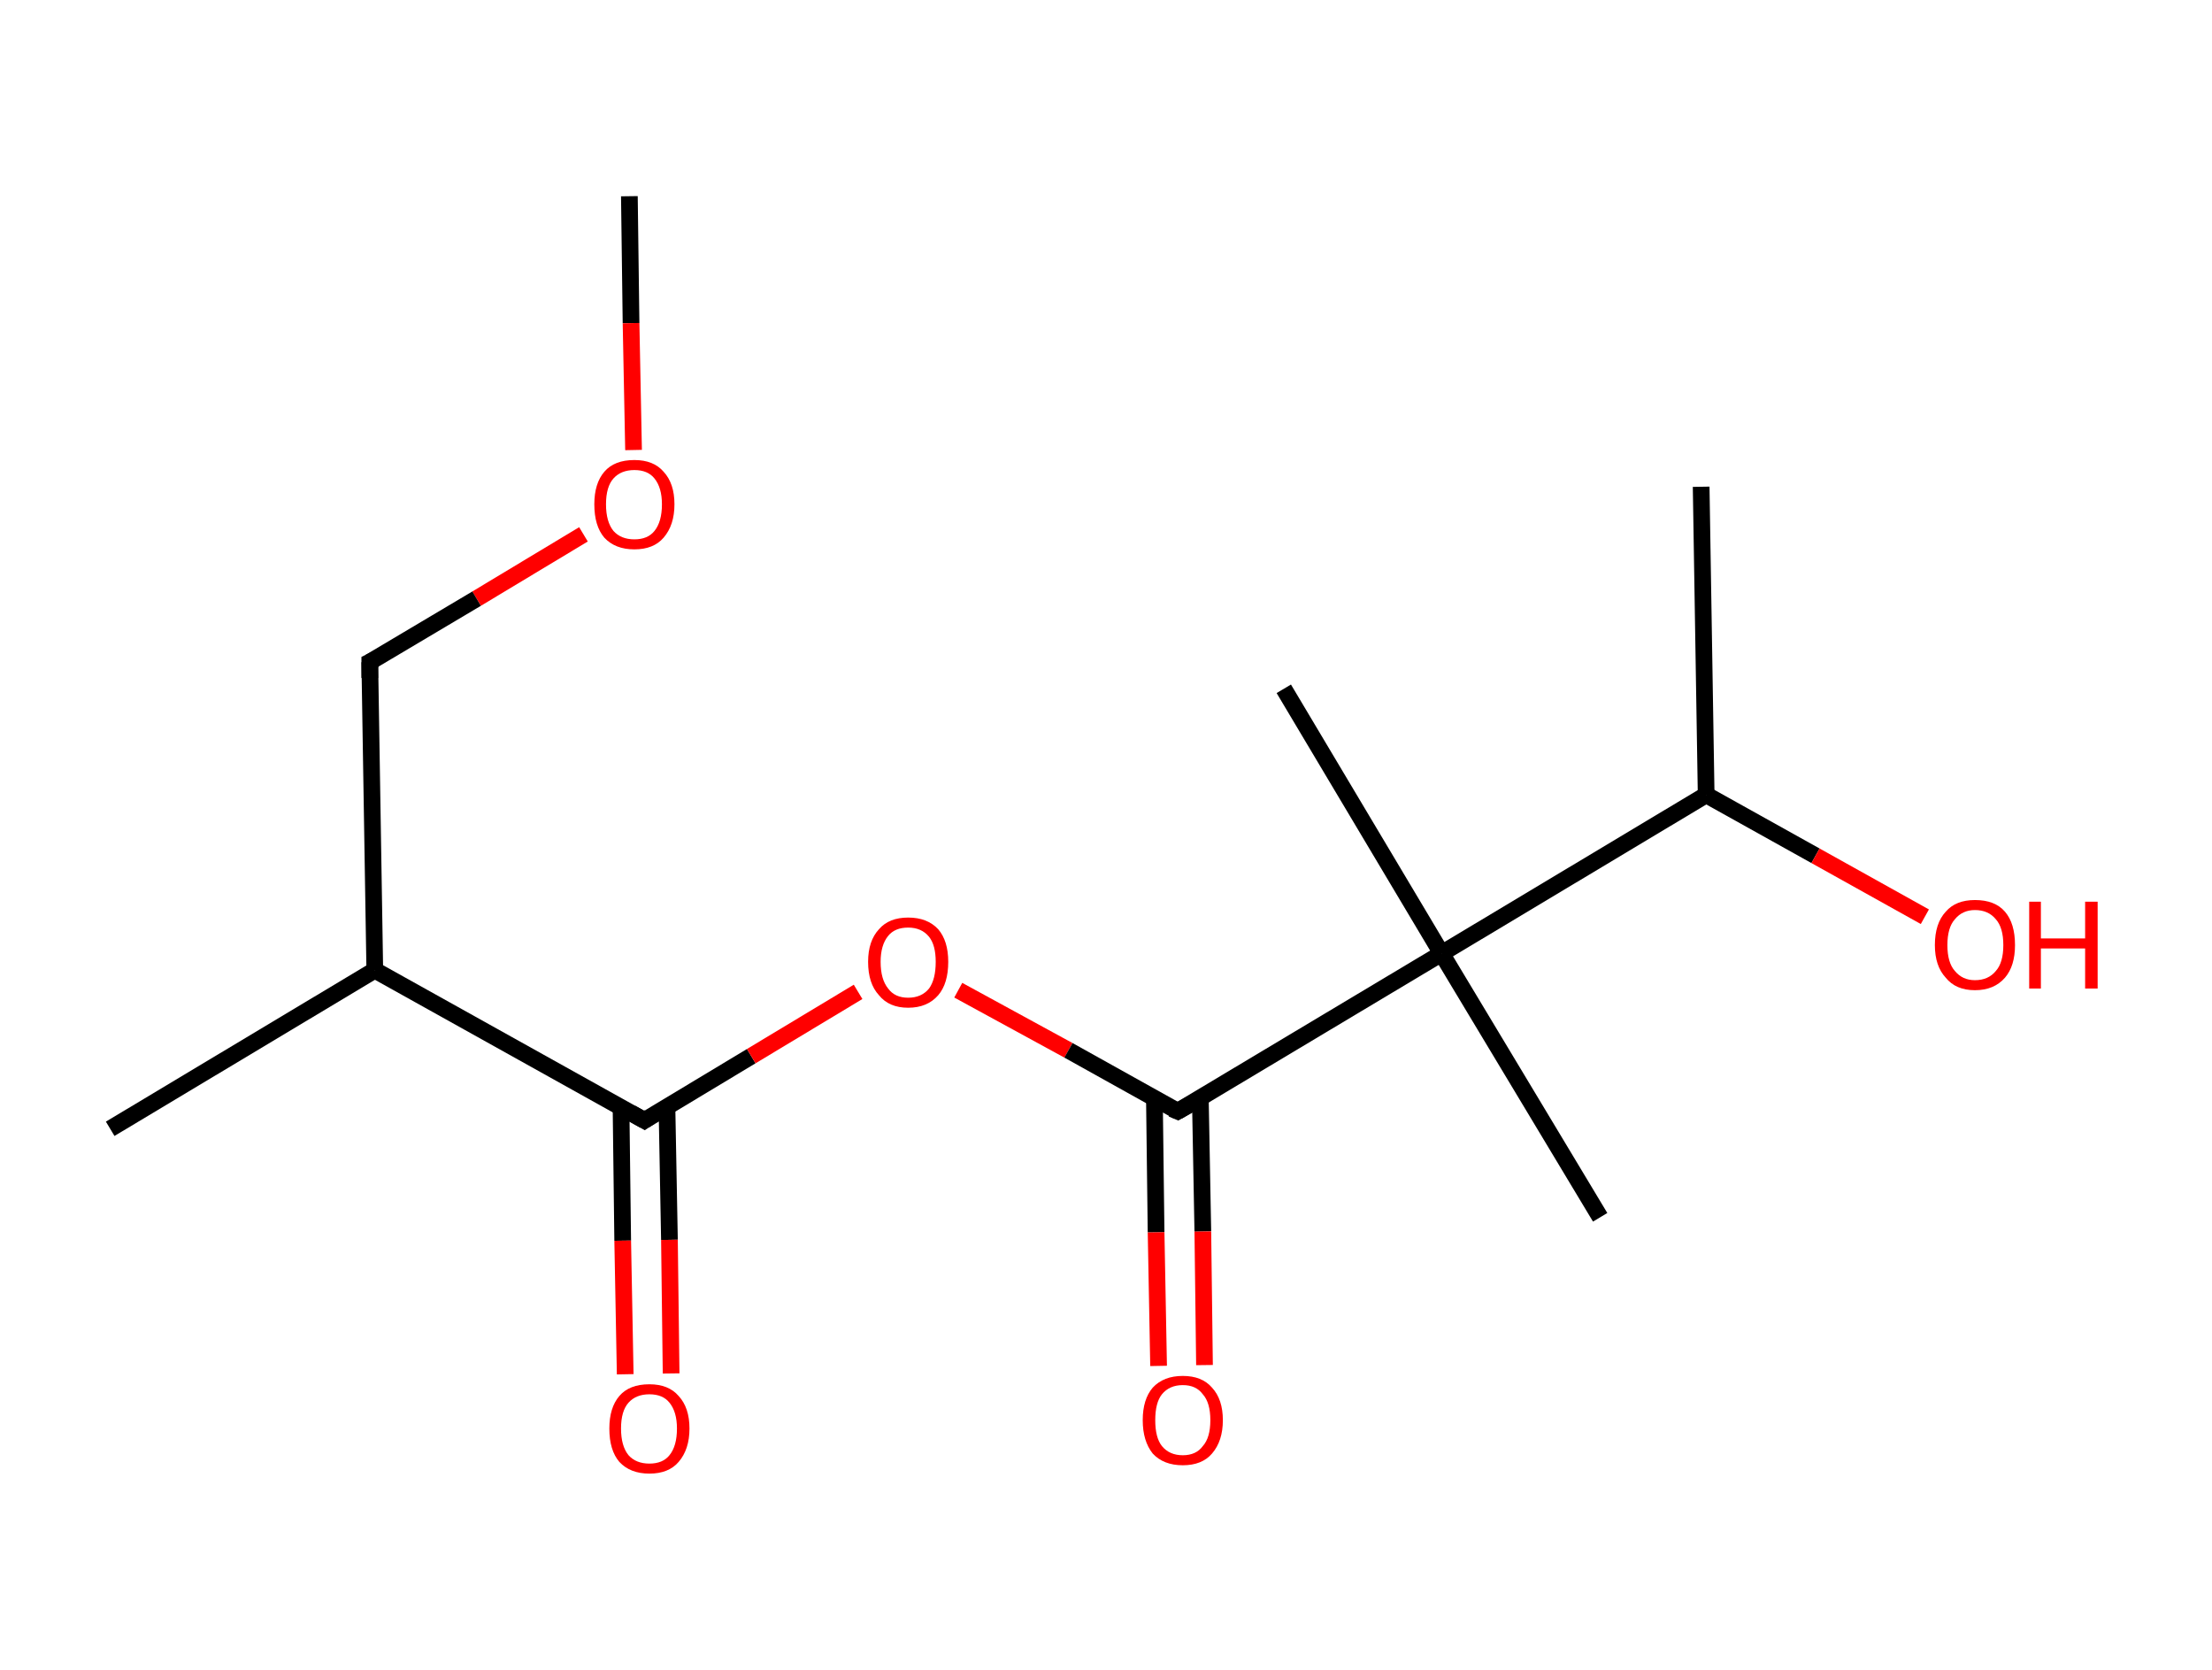 <?xml version='1.0' encoding='ASCII' standalone='yes'?>
<svg xmlns="http://www.w3.org/2000/svg" xmlns:rdkit="http://www.rdkit.org/xml" xmlns:xlink="http://www.w3.org/1999/xlink" version="1.1" baseProfile="full" xml:space="preserve" width="265px" height="200px" viewBox="0 0 265 200">
<!-- END OF HEADER -->
<rect style="opacity:1.0;fill:#FFFFFF;stroke:none" width="265.0" height="200.0" x="0.0" y="0.0"> </rect>
<path class="bond-0 atom-0 atom-1" d="M 75.4,23.5 L 75.6,38.7" style="fill:none;fill-rule:evenodd;stroke:#000000;stroke-width:2.0px;stroke-linecap:butt;stroke-linejoin:miter;stroke-opacity:1"/>
<path class="bond-0 atom-0 atom-1" d="M 75.6,38.7 L 75.9,53.9" style="fill:none;fill-rule:evenodd;stroke:#FF0000;stroke-width:2.0px;stroke-linecap:butt;stroke-linejoin:miter;stroke-opacity:1"/>
<path class="bond-1 atom-1 atom-2" d="M 69.9,64.0 L 57.1,71.7" style="fill:none;fill-rule:evenodd;stroke:#FF0000;stroke-width:2.0px;stroke-linecap:butt;stroke-linejoin:miter;stroke-opacity:1"/>
<path class="bond-1 atom-1 atom-2" d="M 57.1,71.7 L 44.3,79.3" style="fill:none;fill-rule:evenodd;stroke:#000000;stroke-width:2.0px;stroke-linecap:butt;stroke-linejoin:miter;stroke-opacity:1"/>
<path class="bond-2 atom-2 atom-3" d="M 44.3,79.3 L 44.9,116.2" style="fill:none;fill-rule:evenodd;stroke:#000000;stroke-width:2.0px;stroke-linecap:butt;stroke-linejoin:miter;stroke-opacity:1"/>
<path class="bond-3 atom-3 atom-4" d="M 44.9,116.2 L 13.2,135.2" style="fill:none;fill-rule:evenodd;stroke:#000000;stroke-width:2.0px;stroke-linecap:butt;stroke-linejoin:miter;stroke-opacity:1"/>
<path class="bond-4 atom-3 atom-5" d="M 44.9,116.2 L 77.2,134.2" style="fill:none;fill-rule:evenodd;stroke:#000000;stroke-width:2.0px;stroke-linecap:butt;stroke-linejoin:miter;stroke-opacity:1"/>
<path class="bond-5 atom-5 atom-6" d="M 74.4,132.6 L 74.6,148.6" style="fill:none;fill-rule:evenodd;stroke:#000000;stroke-width:2.0px;stroke-linecap:butt;stroke-linejoin:miter;stroke-opacity:1"/>
<path class="bond-5 atom-5 atom-6" d="M 74.6,148.6 L 74.9,164.6" style="fill:none;fill-rule:evenodd;stroke:#FF0000;stroke-width:2.0px;stroke-linecap:butt;stroke-linejoin:miter;stroke-opacity:1"/>
<path class="bond-5 atom-5 atom-6" d="M 79.9,132.5 L 80.2,148.5" style="fill:none;fill-rule:evenodd;stroke:#000000;stroke-width:2.0px;stroke-linecap:butt;stroke-linejoin:miter;stroke-opacity:1"/>
<path class="bond-5 atom-5 atom-6" d="M 80.2,148.5 L 80.4,164.5" style="fill:none;fill-rule:evenodd;stroke:#FF0000;stroke-width:2.0px;stroke-linecap:butt;stroke-linejoin:miter;stroke-opacity:1"/>
<path class="bond-6 atom-5 atom-7" d="M 77.2,134.2 L 90.0,126.5" style="fill:none;fill-rule:evenodd;stroke:#000000;stroke-width:2.0px;stroke-linecap:butt;stroke-linejoin:miter;stroke-opacity:1"/>
<path class="bond-6 atom-5 atom-7" d="M 90.0,126.5 L 102.8,118.8" style="fill:none;fill-rule:evenodd;stroke:#FF0000;stroke-width:2.0px;stroke-linecap:butt;stroke-linejoin:miter;stroke-opacity:1"/>
<path class="bond-7 atom-7 atom-8" d="M 114.8,118.6 L 128.0,125.8" style="fill:none;fill-rule:evenodd;stroke:#FF0000;stroke-width:2.0px;stroke-linecap:butt;stroke-linejoin:miter;stroke-opacity:1"/>
<path class="bond-7 atom-7 atom-8" d="M 128.0,125.8 L 141.1,133.1" style="fill:none;fill-rule:evenodd;stroke:#000000;stroke-width:2.0px;stroke-linecap:butt;stroke-linejoin:miter;stroke-opacity:1"/>
<path class="bond-8 atom-8 atom-9" d="M 138.3,131.6 L 138.5,147.6" style="fill:none;fill-rule:evenodd;stroke:#000000;stroke-width:2.0px;stroke-linecap:butt;stroke-linejoin:miter;stroke-opacity:1"/>
<path class="bond-8 atom-8 atom-9" d="M 138.5,147.6 L 138.8,163.6" style="fill:none;fill-rule:evenodd;stroke:#FF0000;stroke-width:2.0px;stroke-linecap:butt;stroke-linejoin:miter;stroke-opacity:1"/>
<path class="bond-8 atom-8 atom-9" d="M 143.8,131.5 L 144.1,147.5" style="fill:none;fill-rule:evenodd;stroke:#000000;stroke-width:2.0px;stroke-linecap:butt;stroke-linejoin:miter;stroke-opacity:1"/>
<path class="bond-8 atom-8 atom-9" d="M 144.1,147.5 L 144.3,163.5" style="fill:none;fill-rule:evenodd;stroke:#FF0000;stroke-width:2.0px;stroke-linecap:butt;stroke-linejoin:miter;stroke-opacity:1"/>
<path class="bond-9 atom-8 atom-10" d="M 141.1,133.1 L 172.7,114.2" style="fill:none;fill-rule:evenodd;stroke:#000000;stroke-width:2.0px;stroke-linecap:butt;stroke-linejoin:miter;stroke-opacity:1"/>
<path class="bond-10 atom-10 atom-11" d="M 172.7,114.2 L 191.7,145.8" style="fill:none;fill-rule:evenodd;stroke:#000000;stroke-width:2.0px;stroke-linecap:butt;stroke-linejoin:miter;stroke-opacity:1"/>
<path class="bond-11 atom-10 atom-12" d="M 172.7,114.2 L 153.8,82.5" style="fill:none;fill-rule:evenodd;stroke:#000000;stroke-width:2.0px;stroke-linecap:butt;stroke-linejoin:miter;stroke-opacity:1"/>
<path class="bond-12 atom-10 atom-13" d="M 172.7,114.2 L 204.4,95.2" style="fill:none;fill-rule:evenodd;stroke:#000000;stroke-width:2.0px;stroke-linecap:butt;stroke-linejoin:miter;stroke-opacity:1"/>
<path class="bond-13 atom-13 atom-14" d="M 204.4,95.2 L 203.8,58.3" style="fill:none;fill-rule:evenodd;stroke:#000000;stroke-width:2.0px;stroke-linecap:butt;stroke-linejoin:miter;stroke-opacity:1"/>
<path class="bond-14 atom-13 atom-15" d="M 204.4,95.2 L 217.5,102.5" style="fill:none;fill-rule:evenodd;stroke:#000000;stroke-width:2.0px;stroke-linecap:butt;stroke-linejoin:miter;stroke-opacity:1"/>
<path class="bond-14 atom-13 atom-15" d="M 217.5,102.5 L 230.6,109.8" style="fill:none;fill-rule:evenodd;stroke:#FF0000;stroke-width:2.0px;stroke-linecap:butt;stroke-linejoin:miter;stroke-opacity:1"/>
<path d="M 44.9,79.0 L 44.3,79.3 L 44.3,81.2" style="fill:none;stroke:#000000;stroke-width:2.0px;stroke-linecap:butt;stroke-linejoin:miter;stroke-opacity:1;"/>
<path d="M 75.6,133.3 L 77.2,134.2 L 77.8,133.8" style="fill:none;stroke:#000000;stroke-width:2.0px;stroke-linecap:butt;stroke-linejoin:miter;stroke-opacity:1;"/>
<path d="M 140.4,132.8 L 141.1,133.1 L 142.7,132.2" style="fill:none;stroke:#000000;stroke-width:2.0px;stroke-linecap:butt;stroke-linejoin:miter;stroke-opacity:1;"/>
<path class="atom-1" d="M 71.2 60.4 Q 71.2 57.9, 72.4 56.5 Q 73.6 55.1, 76.0 55.1 Q 78.3 55.1, 79.5 56.5 Q 80.8 57.9, 80.8 60.4 Q 80.8 62.9, 79.5 64.4 Q 78.3 65.8, 76.0 65.8 Q 73.7 65.8, 72.4 64.4 Q 71.2 63.0, 71.2 60.4 M 76.0 64.6 Q 77.6 64.6, 78.4 63.6 Q 79.3 62.5, 79.3 60.4 Q 79.3 58.4, 78.4 57.3 Q 77.6 56.3, 76.0 56.3 Q 74.4 56.3, 73.5 57.3 Q 72.6 58.3, 72.6 60.4 Q 72.6 62.5, 73.5 63.6 Q 74.4 64.6, 76.0 64.6 " fill="#FF0000"/>
<path class="atom-6" d="M 73.0 171.1 Q 73.0 168.6, 74.2 167.2 Q 75.4 165.8, 77.8 165.8 Q 80.1 165.8, 81.3 167.2 Q 82.6 168.6, 82.6 171.1 Q 82.6 173.6, 81.3 175.1 Q 80.1 176.5, 77.8 176.5 Q 75.5 176.5, 74.2 175.1 Q 73.0 173.7, 73.0 171.1 M 77.8 175.3 Q 79.4 175.3, 80.2 174.3 Q 81.1 173.2, 81.1 171.1 Q 81.1 169.1, 80.2 168.0 Q 79.4 167.0, 77.8 167.0 Q 76.2 167.0, 75.3 168.0 Q 74.4 169.0, 74.4 171.1 Q 74.4 173.2, 75.3 174.3 Q 76.2 175.3, 77.8 175.3 " fill="#FF0000"/>
<path class="atom-7" d="M 104.0 115.2 Q 104.0 112.7, 105.3 111.3 Q 106.5 109.9, 108.8 109.9 Q 111.1 109.9, 112.4 111.3 Q 113.6 112.7, 113.6 115.2 Q 113.6 117.8, 112.4 119.2 Q 111.1 120.7, 108.8 120.7 Q 106.5 120.7, 105.3 119.2 Q 104.0 117.8, 104.0 115.2 M 108.8 119.5 Q 110.4 119.5, 111.3 118.4 Q 112.1 117.3, 112.1 115.2 Q 112.1 113.2, 111.3 112.2 Q 110.4 111.1, 108.8 111.1 Q 107.2 111.1, 106.4 112.1 Q 105.5 113.2, 105.5 115.2 Q 105.5 117.3, 106.4 118.4 Q 107.2 119.5, 108.8 119.5 " fill="#FF0000"/>
<path class="atom-9" d="M 136.9 170.1 Q 136.9 167.6, 138.1 166.2 Q 139.4 164.8, 141.7 164.8 Q 144.0 164.8, 145.2 166.2 Q 146.5 167.6, 146.5 170.1 Q 146.5 172.6, 145.2 174.1 Q 144.0 175.5, 141.7 175.5 Q 139.4 175.5, 138.1 174.1 Q 136.9 172.6, 136.9 170.1 M 141.7 174.3 Q 143.3 174.3, 144.1 173.2 Q 145.0 172.2, 145.0 170.1 Q 145.0 168.0, 144.1 167.0 Q 143.3 165.9, 141.7 165.9 Q 140.1 165.9, 139.2 167.0 Q 138.4 168.0, 138.4 170.1 Q 138.4 172.2, 139.2 173.2 Q 140.1 174.3, 141.7 174.3 " fill="#FF0000"/>
<path class="atom-15" d="M 231.8 113.2 Q 231.8 110.6, 233.1 109.2 Q 234.3 107.8, 236.6 107.8 Q 239.0 107.8, 240.2 109.2 Q 241.4 110.6, 241.4 113.2 Q 241.4 115.7, 240.2 117.1 Q 238.9 118.6, 236.6 118.6 Q 234.3 118.6, 233.1 117.1 Q 231.8 115.7, 231.8 113.2 M 236.6 117.4 Q 238.2 117.4, 239.1 116.3 Q 240.0 115.3, 240.0 113.2 Q 240.0 111.1, 239.1 110.1 Q 238.2 109.0, 236.6 109.0 Q 235.1 109.0, 234.2 110.1 Q 233.3 111.1, 233.3 113.2 Q 233.3 115.3, 234.2 116.3 Q 235.1 117.4, 236.6 117.4 " fill="#FF0000"/>
<path class="atom-15" d="M 243.1 108.0 L 244.5 108.0 L 244.5 112.4 L 249.8 112.4 L 249.8 108.0 L 251.3 108.0 L 251.3 118.4 L 249.8 118.4 L 249.8 113.6 L 244.5 113.6 L 244.5 118.4 L 243.1 118.4 L 243.1 108.0 " fill="#FF0000"/>
</svg>
